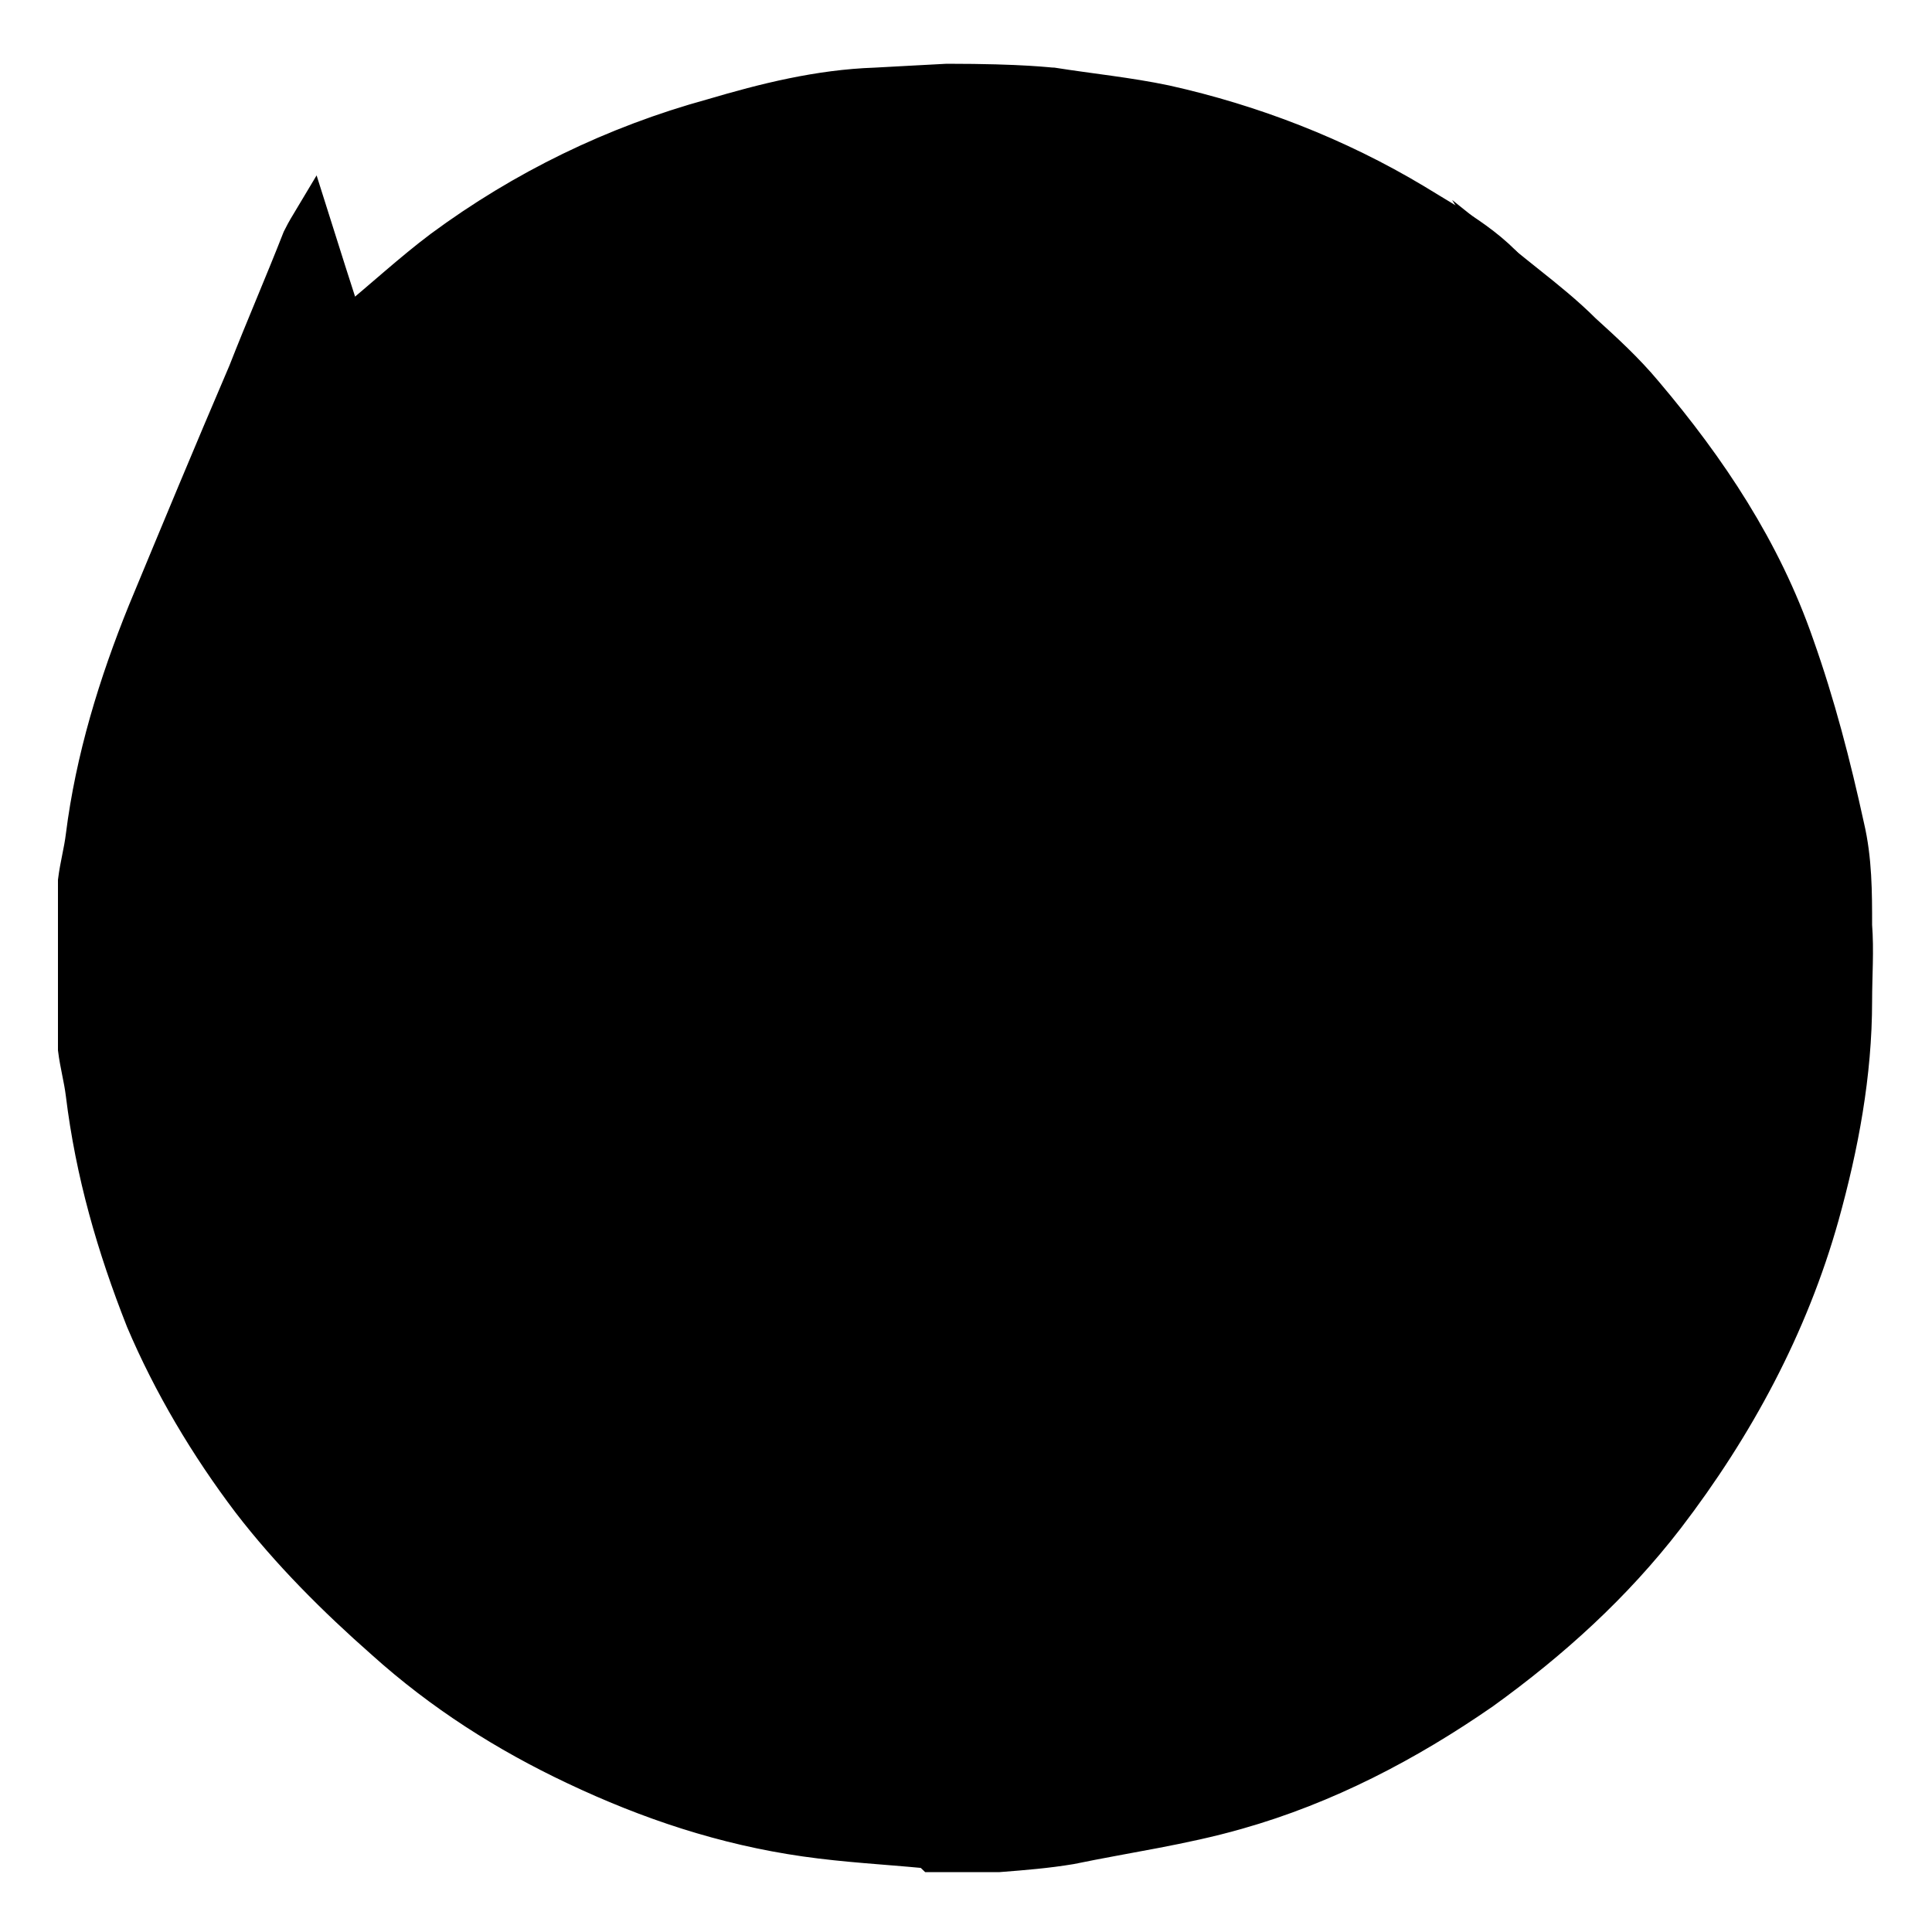 <svg xmlns="http://www.w3.org/2000/svg" viewBox="0 0 100 100"><path d="M86.3 34.1c-1.3-2.2-2.4-4.4-3.8-6.5-3-4.4-6.9-8-11.5-10.8-1.8-1.1-3.7-2-5.6-2.9-.2-.1-.5-.1-.8-.2C75 23.4 79.6 35 78 49c-1.6-4.7-4.2-8.8-8.2-11.8 5.4 9.4 5.2 18.6-1.3 27.2-6.3 8.3-15 10.8-25.1 8.3.8-.2 1.6-.3 2.4-.6 5.7-2 9.5-5.8 11.2-11.5.6-2 1-4 .4-6-.5-1.7-2.6-3.1-4.1-2.9-2.7.4-3.9 1.9-4 4-.2 3.3-1.4 6-4.4 7.7-3.2 1.9-7.1 1.6-10-1-1.8-1.6-2.9-3.6-2.9-6-.1-3.6 1.5-6.2 4.8-7.8 2.7-1.4 5.3-3 8.2-4.7-1.6-1.4-3.2-2.7-4.9-4.2 3.8-3.1 7.5-6.2 11.3-9.4-1-.2-1.8-.4-2.7-.6-3-.6-5.9-1.1-8.9-1.7-.9-.2-1.7-.3-2.6-.5-.2-.1-.6-.4-.6-.6-.3-1.8-.6-3.6-.8-5.3-.3-2.4-.7-4.8-1-7.5-1.8 2.8-3.5 5.3-5.2 8-3.3-1.2-6.7-1.5-10.3-.6-.5-1.3-1-2.7-1.5-4-.1-.2.2-.6.4-.7 1.6-1.3 3.1-2.7 4.7-3.9 4.2-3.1 8.9-5.4 14-6.8 2.7-.8 5.5-1.5 8.4-1.6.1 0 3.6-.2 3.7-.2 4 0 5.3.2 5.5.2 1.9.3 3.9.5 5.8.9 4.5 1 8.9 2.7 12.9 5.1 2.1 1.3 4.3 2.4 5.8 4.7 2.7 4.3 4.9 8.8 6.2 13.7.4 1.6.8 3.1 1.2 4.7-.1 0-.1.3-.1.5z" fill="currentColor" stroke="currentColor" stroke-width="2" stroke-miterlimit="10"/><path d="M46.3 31.4l.2.2c1.2 2.4-.8 3.2-2.1 4.3-1.2 1.1-2.5 2.1-3.8 3.2-.1.1-.3.2-.7.3v-3.2c0-.9-.3-1.7-.3-2.6 0-.3.2-.8.5-.9 2-.5 4.1-.9 6.2-1.3zm2.1 24.5c.4-3.4 2.9-5 5.1-4.8 2.7.3 4.6 1.8 4.7 4.8h-9.8z" fill="currentColor"/><path d="M4 45.6c.1-.8.3-1.5.4-2.3.5-4 1.7-7.9 3.2-11.6 1.7-4.1 3.4-8.2 5.2-12.4.9-2.3 1.9-4.6 2.8-6.9.1-.2.2-.4.5-.9 1.1 3.5 2.2 6.8 3.2 10.1 3.6-1 7.1-.8 10.6.6 1.6-2.5 3.2-5 5-7.7.3 2.4.6 4.5.9 6.6.3 2 .5 4 .8 5.9 0 .2.5.5.8.5 2.5.5 5.1 1 7.6 1.4.7.1 1.2.4 1.2 1.2 0 .3.1.5.2.9-2.3.5-4.6 1-6.8 1.5.2 1.7.4 3.5.6 5.2v.3c-.6 1.2.2 1.9 1 2.6 1.2 1 2.3 2 3.5 3-3.1 1.8-6.3 3.6-9.4 5.5-1.8 1-2.6 2.8-3.1 4.6-.8 3.2.1 6.1 2.4 8.3 2.5 2.4 5.5 3.1 8.8 2.1 3.3-1.1 5.2-3.5 5.9-6.9V56h7.9c.5 7-5.6 15.6-14.9 16.4 6.8 2.7 16.1 1.1 22.5-4 7.7-6.2 12-18.9 5.5-30.3 2.8 1.9 6.1 6.6 7.5 11.6 1.8-13.9-2.3-25.7-12.4-35.3 9.8 4.2 16.7 11.3 21 21.1-.7-6.3-2.5-12.8-7.4-20.8 1 .8 2 1.6 2.9 2.5 1.1 1 2.2 2 3.2 3.2 3.3 3.9 6.1 8.1 7.8 13 1.1 3.1 1.9 6.2 2.6 9.4.4 1.7.4 3.4.4 5.1.1 1.3 0 2.6 0 3.9 0 3.8-.7 7.5-1.7 11.1-1.6 5.7-4.4 10.9-8 15.6-2.7 3.5-5.9 6.4-9.5 9-3.9 2.7-8.1 4.9-12.7 6.2-2.8.8-5.7 1.2-8.6 1.8-1.2.2-2.4.3-3.7.4h-3.4c-.1-.1-.3-.2-.4-.2-2.1-.2-4.1-.3-6.2-.6-4.2-.6-8.1-1.9-11.9-3.7-3.6-1.7-6.9-3.8-9.9-6.5-2.5-2.2-4.9-4.6-6.9-7.2-2.2-2.9-4.1-6.1-5.5-9.4-1.5-3.8-2.6-7.6-3.1-11.7-.1-.8-.3-1.5-.4-2.3v-8.7z" fill="currentColor" stroke="currentColor" stroke-width="2" stroke-miterlimit="10"/><path d="M52.3 29.3c-2.2 1.8-4.1 3.4-6.2 5.1-.6-2.1-1.1-4.1-1.8-6.6 2.6.5 5.1 1 8 1.5z"/></svg>